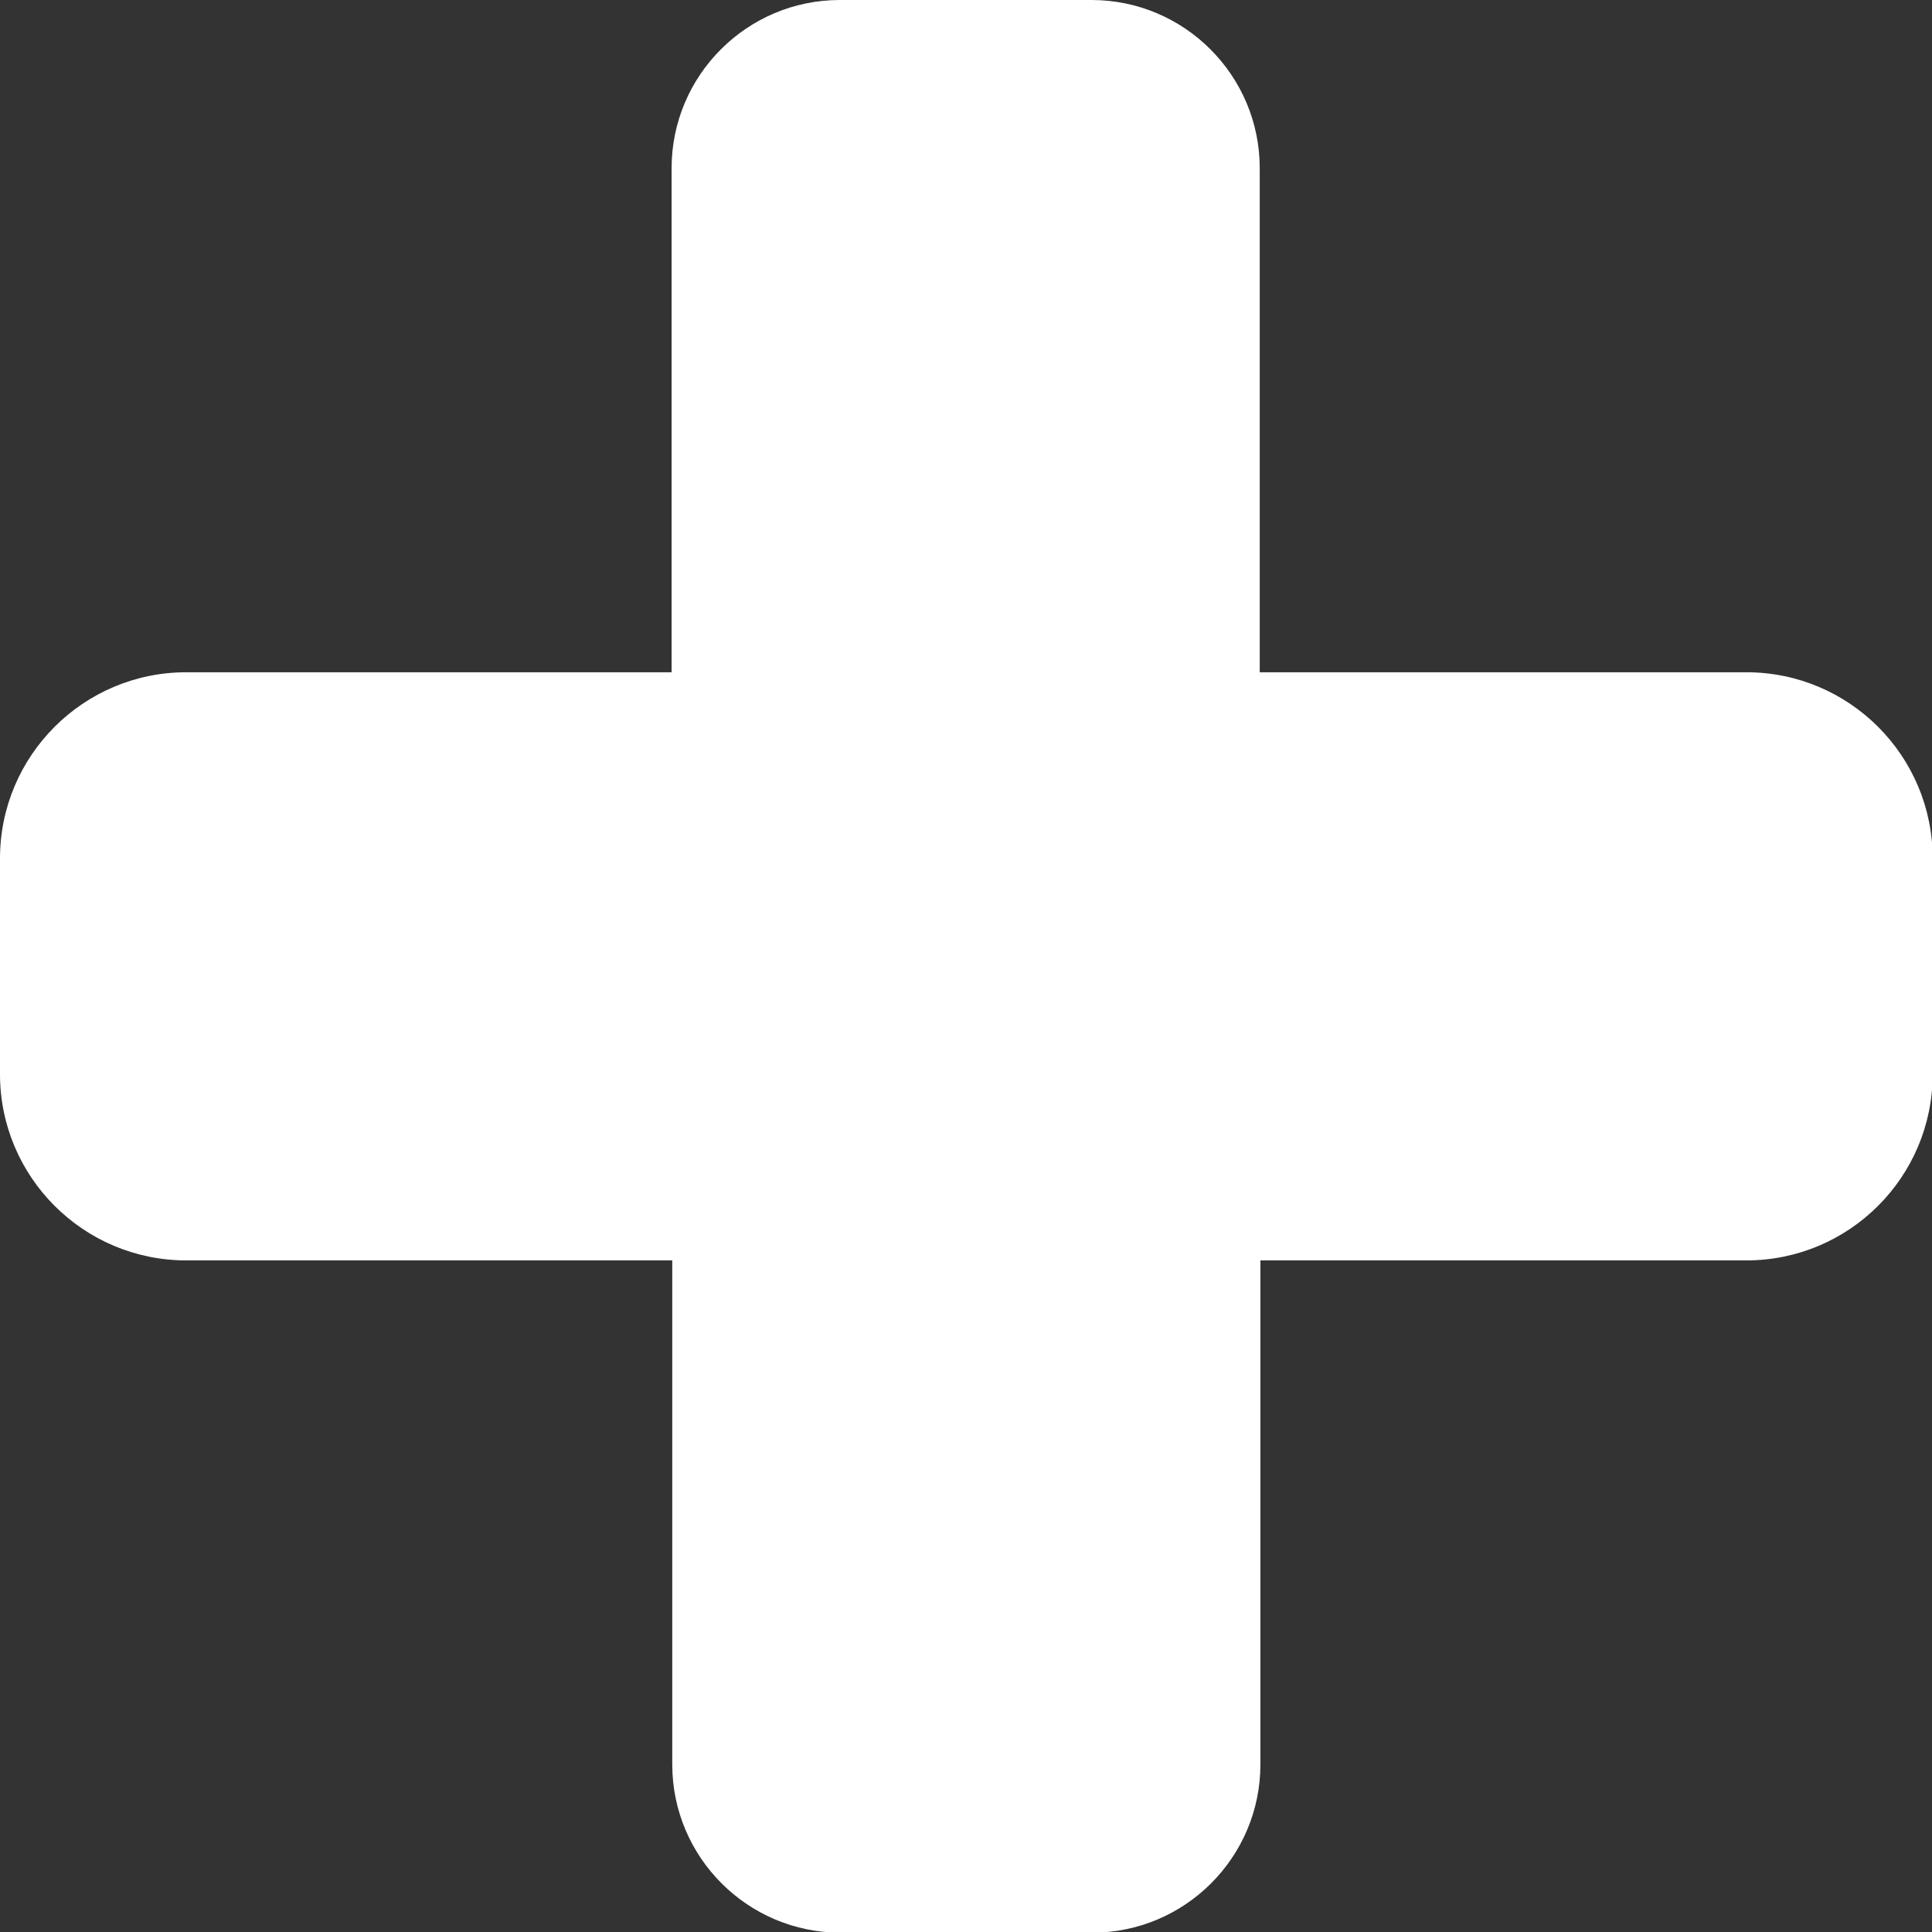 <?xml version="1.0" encoding="UTF-8"?>
<svg id="Capa_2" data-name="Capa 2" xmlns="http://www.w3.org/2000/svg" viewBox="0 0 28.94 28.94">
  <rect x="0" y="0" width="28.94" height="28.94" fill="#333333" stroke="none"/>
  <defs>
    <style>
      .cls-1 {
        fill: #fff;
      }
    </style>
  </defs>
  <g id="Capa_1-2" data-name="Capa 1">
    <path class="cls-1" d="m26.15,10.07h-7.28V2.52c0-1.39-1.13-2.52-2.52-2.52h-3.77c-1.39,0-2.52,1.13-2.52,2.52v7.55H2.79c-1.54,0-2.79,1.25-2.79,2.79v3.23c0,1.54,1.25,2.79,2.79,2.79h7.28v7.55c0,1.39,1.13,2.52,2.52,2.52h3.77c1.39,0,2.52-1.13,2.52-2.52v-7.55h7.28c1.54,0,2.79-1.25,2.79-2.79v-3.23c0-1.54-1.25-2.79-2.79-2.79Z"/>
  </g>
</svg>